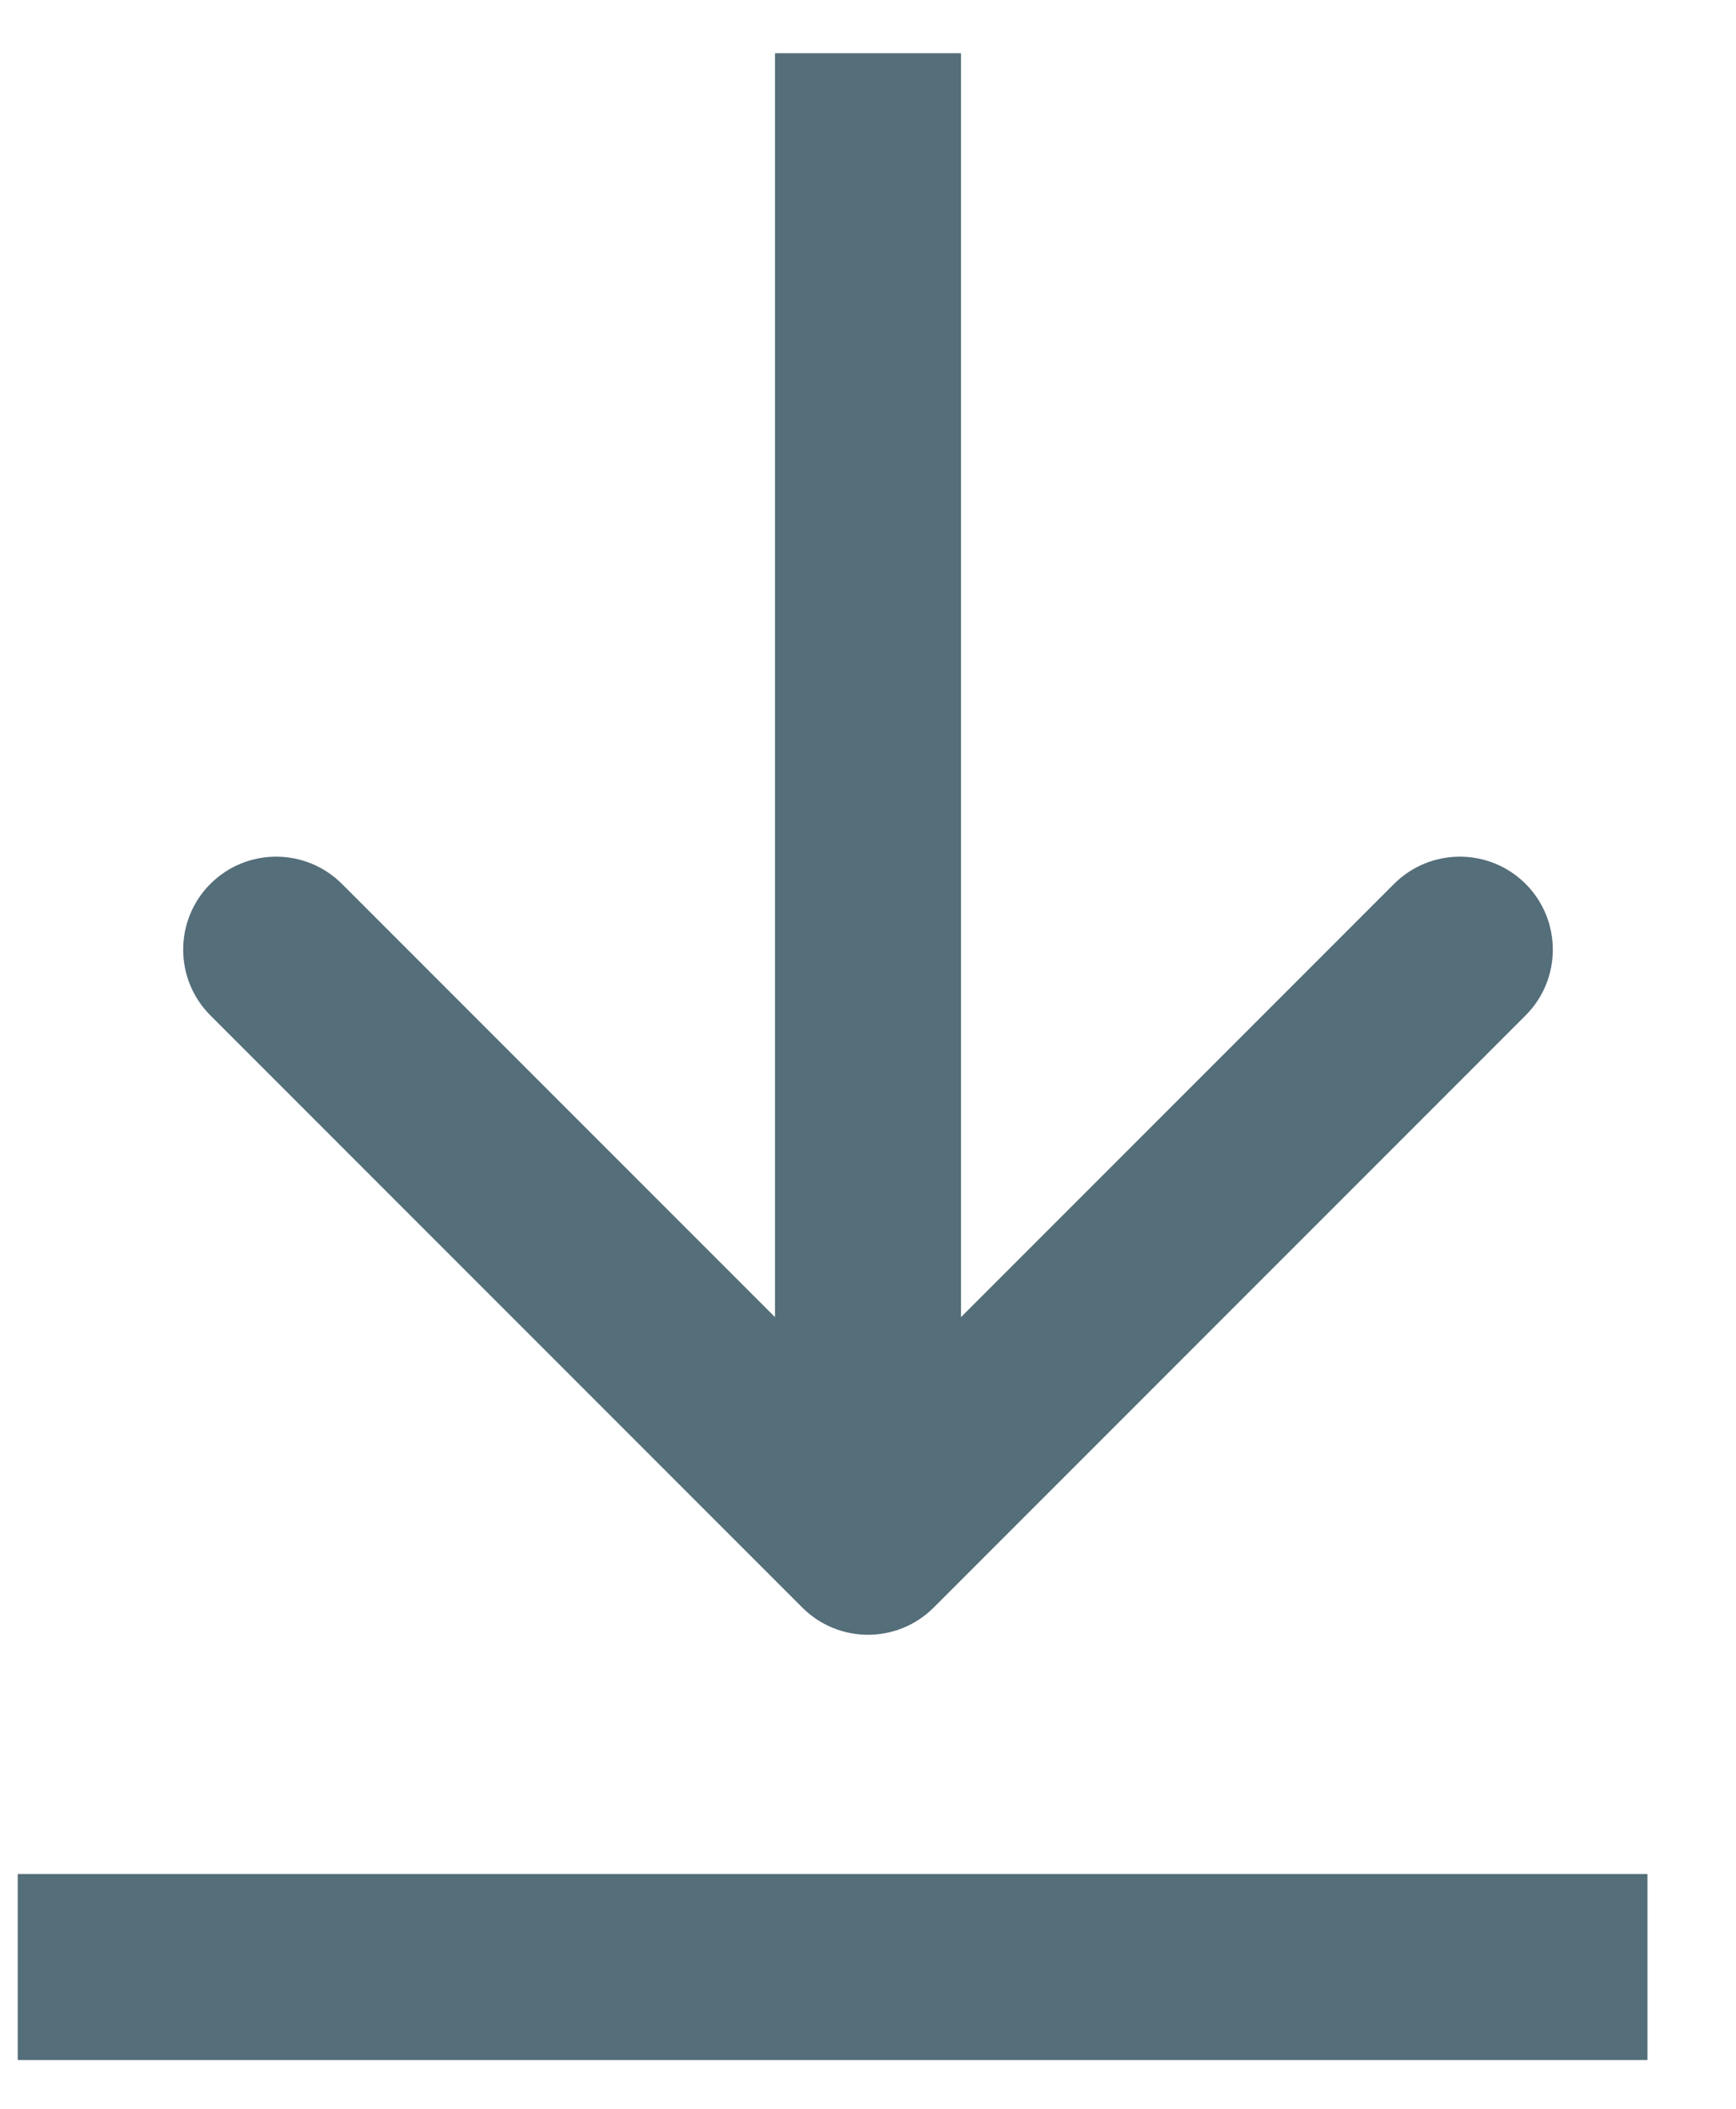 <svg width="14" height="17" viewBox="0 0 14 17" fill="none" xmlns="http://www.w3.org/2000/svg">
<path d="M6.47 12.959C6.763 13.252 7.237 13.252 7.53 12.959L12.303 8.186C12.596 7.893 12.596 7.418 12.303 7.125C12.01 6.833 11.536 6.833 11.243 7.125L7 11.368L2.757 7.125C2.464 6.833 1.99 6.833 1.697 7.125C1.404 7.418 1.404 7.893 1.697 8.186L6.47 12.959ZM6.25 0.429L6.25 12.429L7.75 12.429L7.75 0.429L6.25 0.429Z" fill="#546E7A"/>
<path d="M0.143 15.857H13.286" stroke="#546E7A" stroke-width="1.5"/>
</svg>
